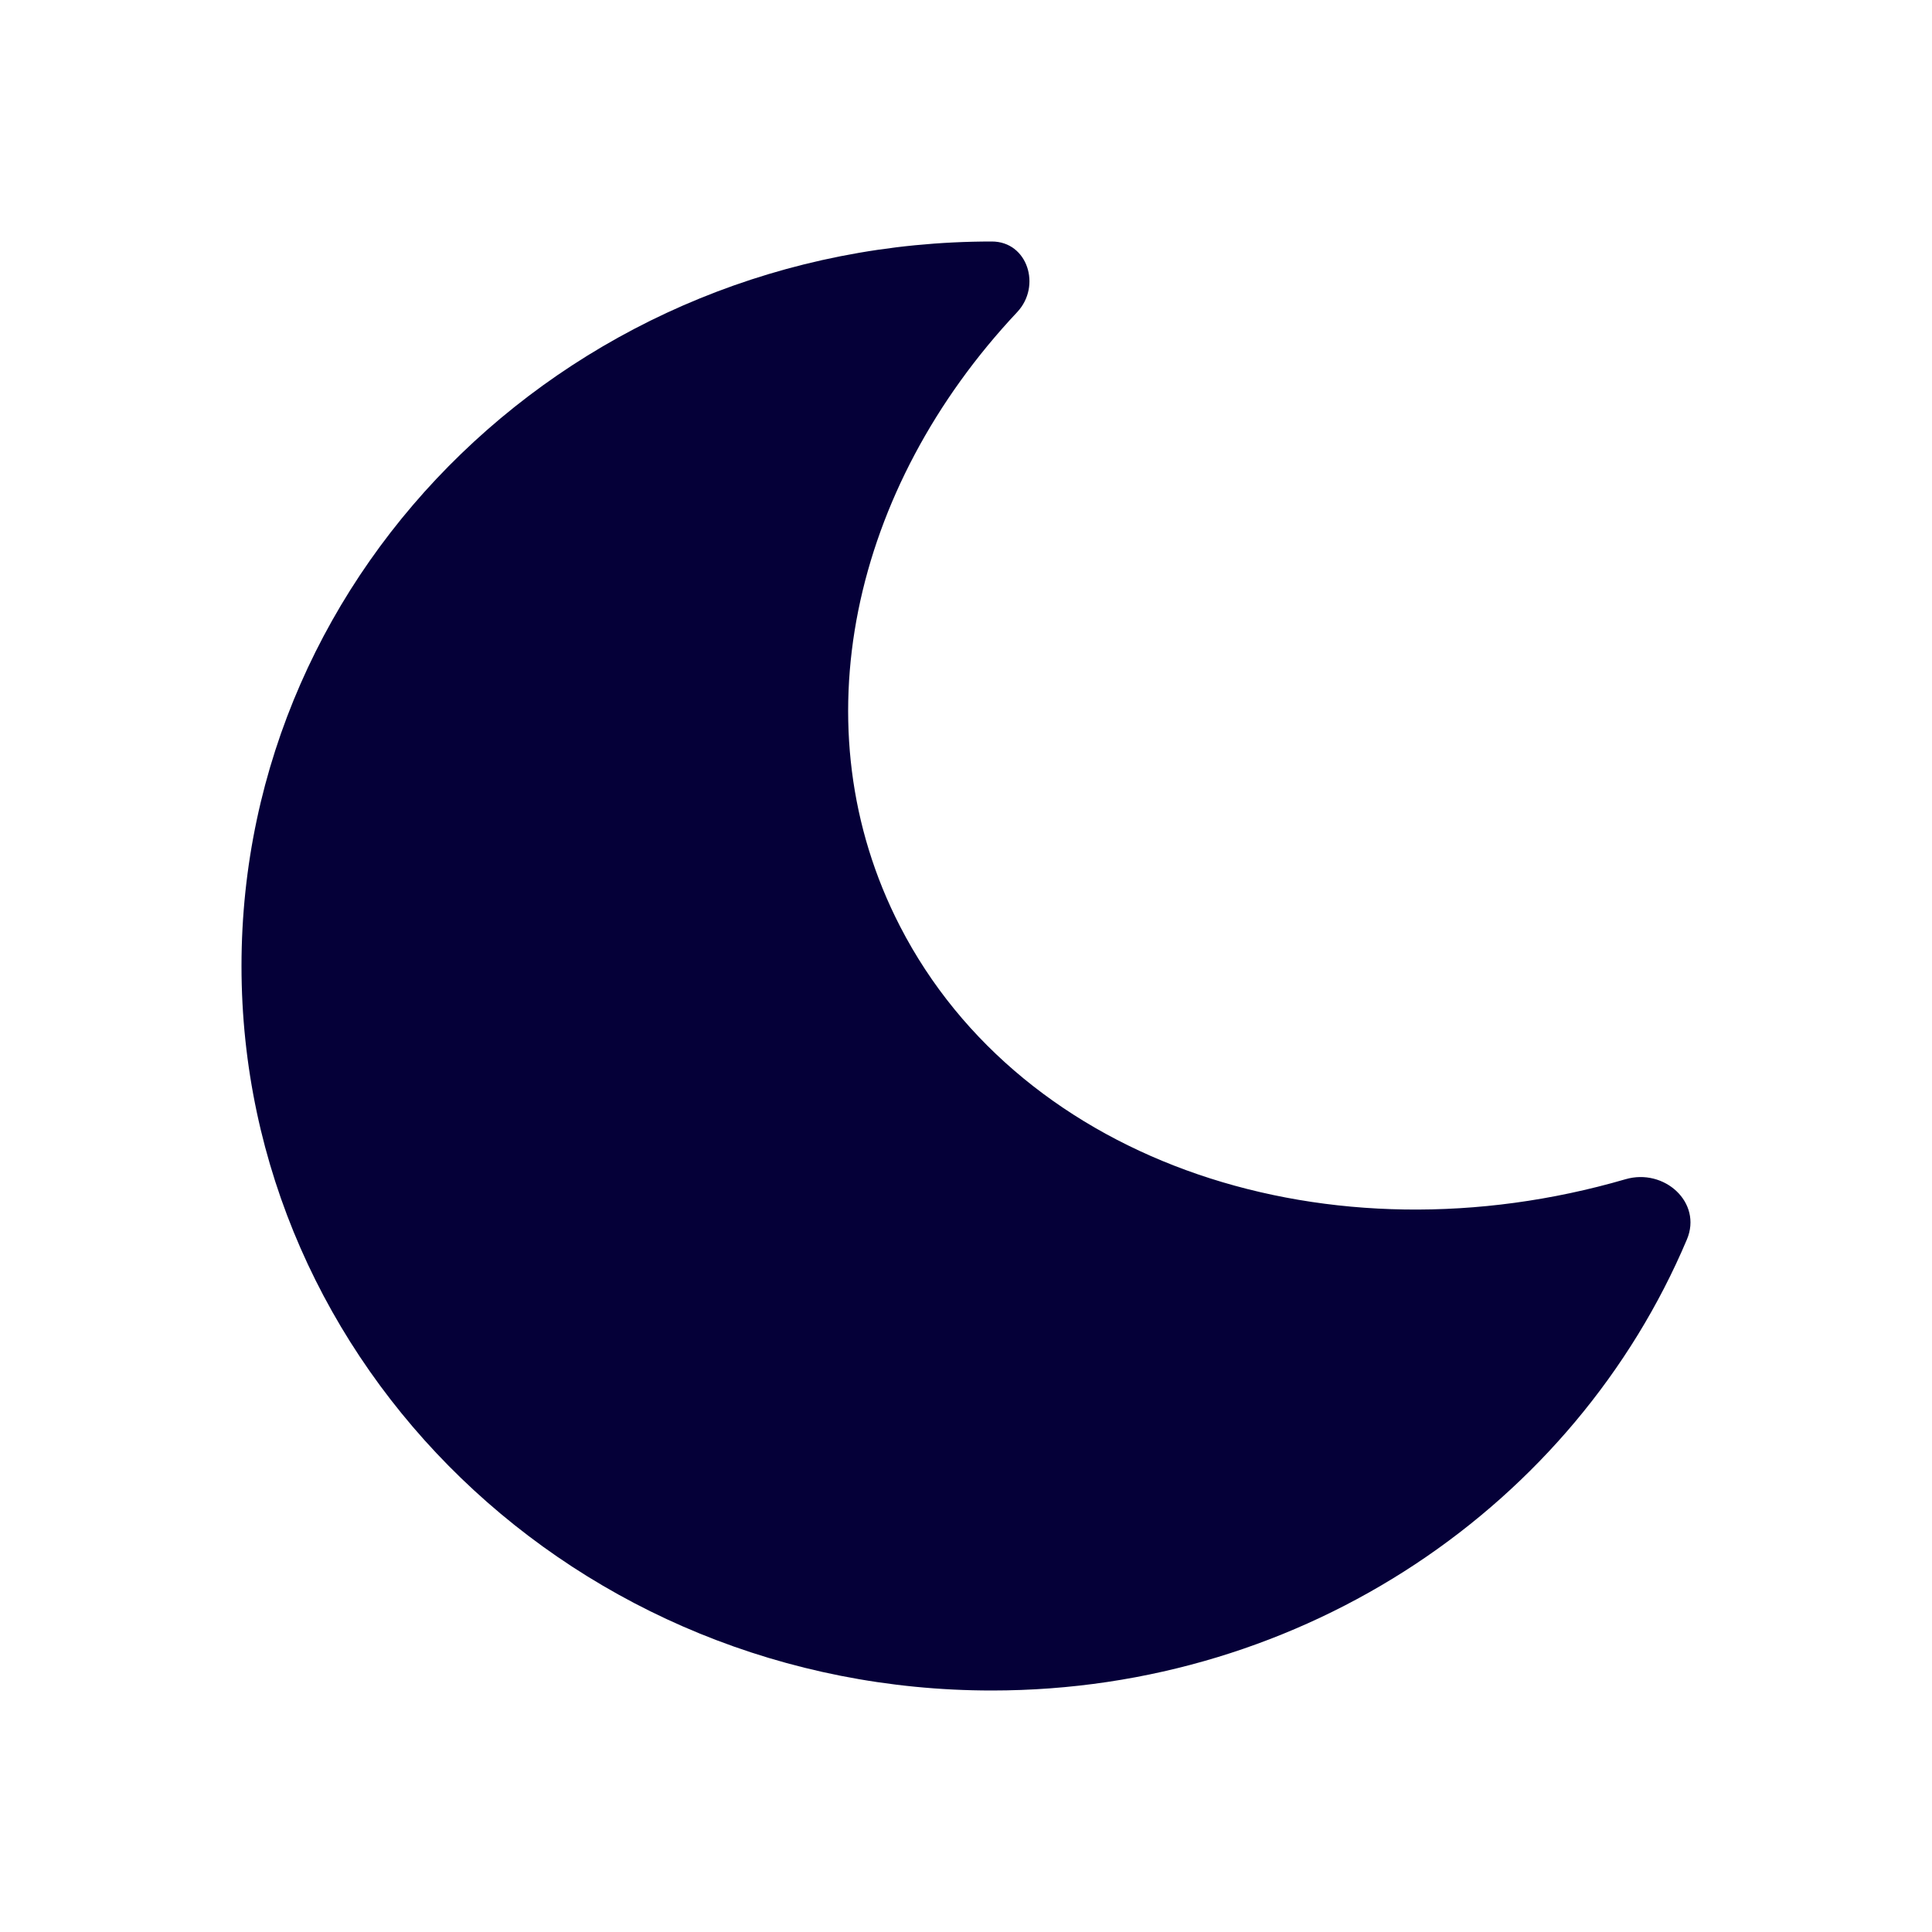 <svg xmlns="http://www.w3.org/2000/svg" width="24" height="24" fill="none" viewBox="0 0 24 24"><path fill="#050038" fill-rule="evenodd" d="M20.955 15.398C21.15 14.937 20.673 14.508 20.192 14.649C16.525 15.716 12.705 14.469 11.18 11.506C9.909 9.037 10.584 6.06 12.636 3.877C12.94 3.553 12.765 3 12.321 3C7.173 3 3 7.029 3 12C3 16.971 7.173 21 12.321 21C16.224 21 19.566 18.684 20.955 15.398Z" clip-rule="evenodd"/></svg>